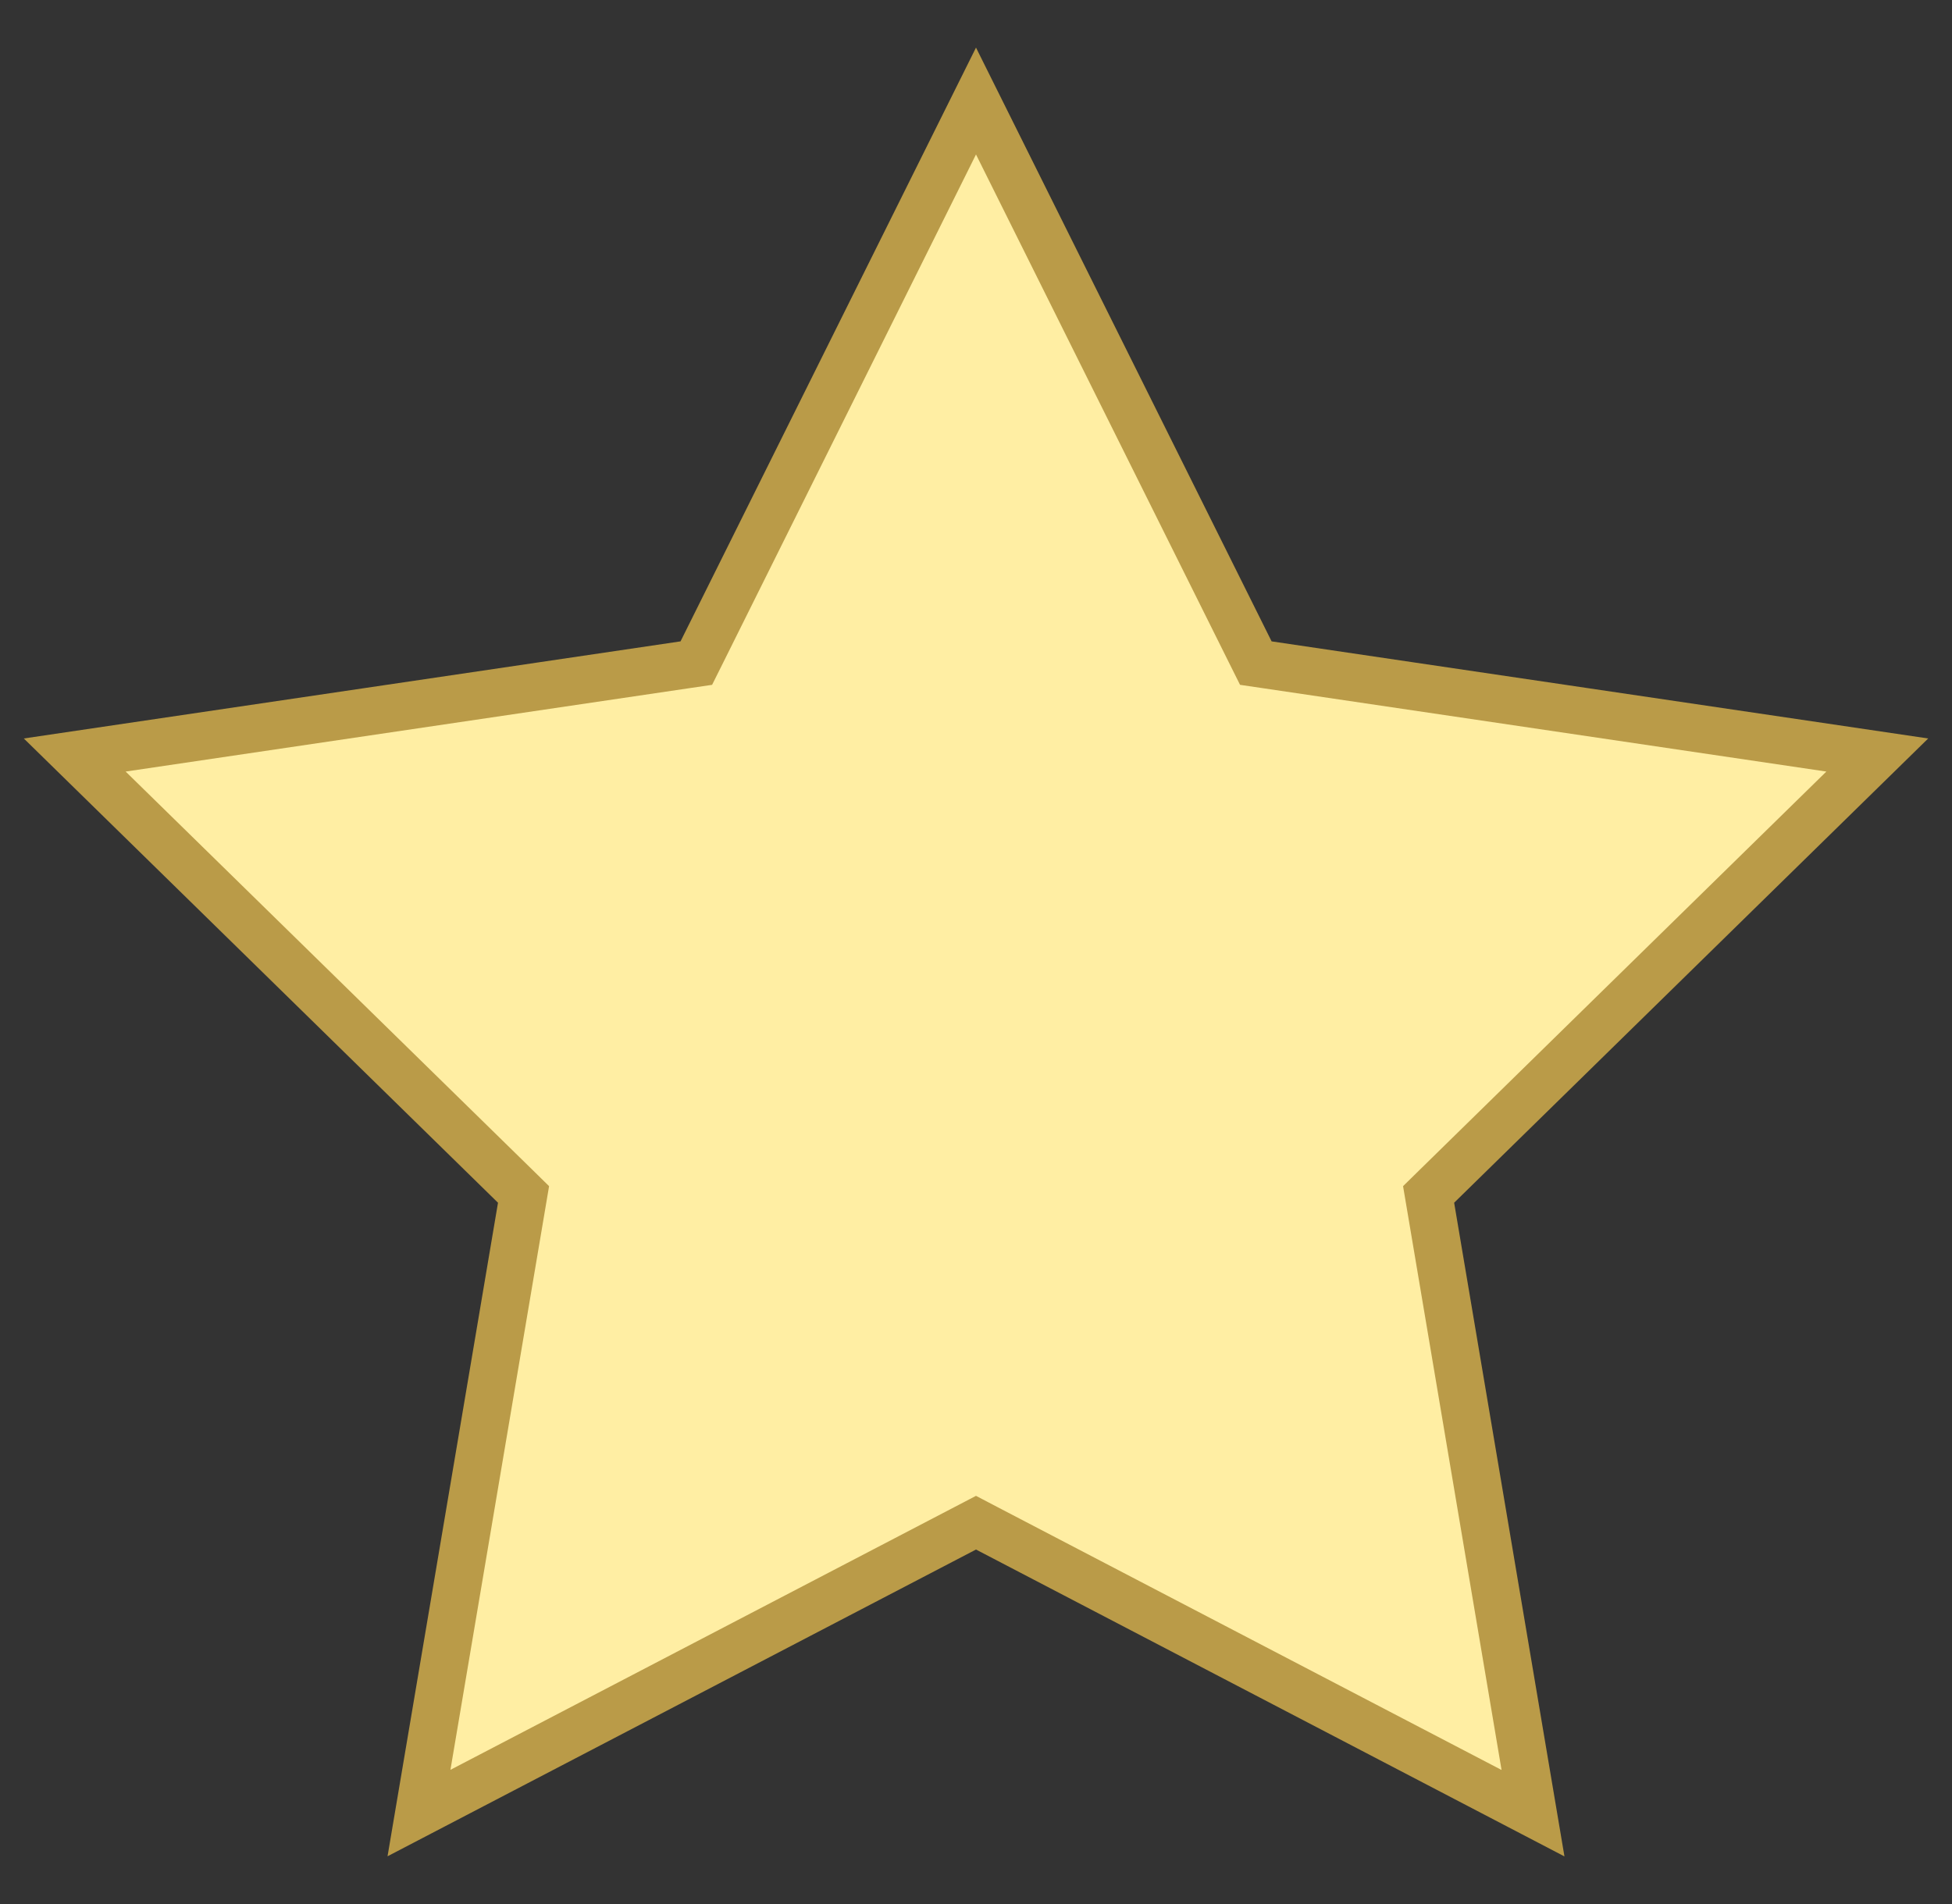 <svg width="41" height="40" viewBox="0 0 41 40" fill="none" xmlns="http://www.w3.org/2000/svg">
<rect x="0" y="0" width="41" height="40" fill="#333333" stroke="none"/>
<g clip-path="url(#clip0_11042_30500)">
<path d="M20.501 31.989L8.802 38.087L10.997 25.091L1.57 15.86L14.626 13.929L20.501 2.121L26.379 13.929L39.432 15.86L30.008 25.091L32.201 38.09L20.501 31.989Z" fill="#FFEEA3"/>
<path d="M20.5 3.245L25.813 13.92L26.046 14.387L26.562 14.463L38.361 16.209L29.843 24.553L29.47 24.919L29.557 25.434L31.539 37.184L20.962 31.667L20.5 31.425L20.038 31.666L9.461 37.181L11.446 25.434L11.533 24.919L11.16 24.553L2.639 16.209L14.441 14.463L14.957 14.387L15.19 13.92L20.5 3.245ZM20.5 1L14.294 13.474L0.5 15.514L10.46 25.267L8.14 38.997L20.5 32.553L32.86 39L30.543 25.267L40.5 15.514L26.709 13.474L20.5 1Z" fill="#BA9B48"/>
</g>
<defs>
<clipPath id="clip0_11042_30500">
<rect width="40" height="40" fill="white" transform="translate(0.5)"/>
</clipPath>
</defs>
</svg>
